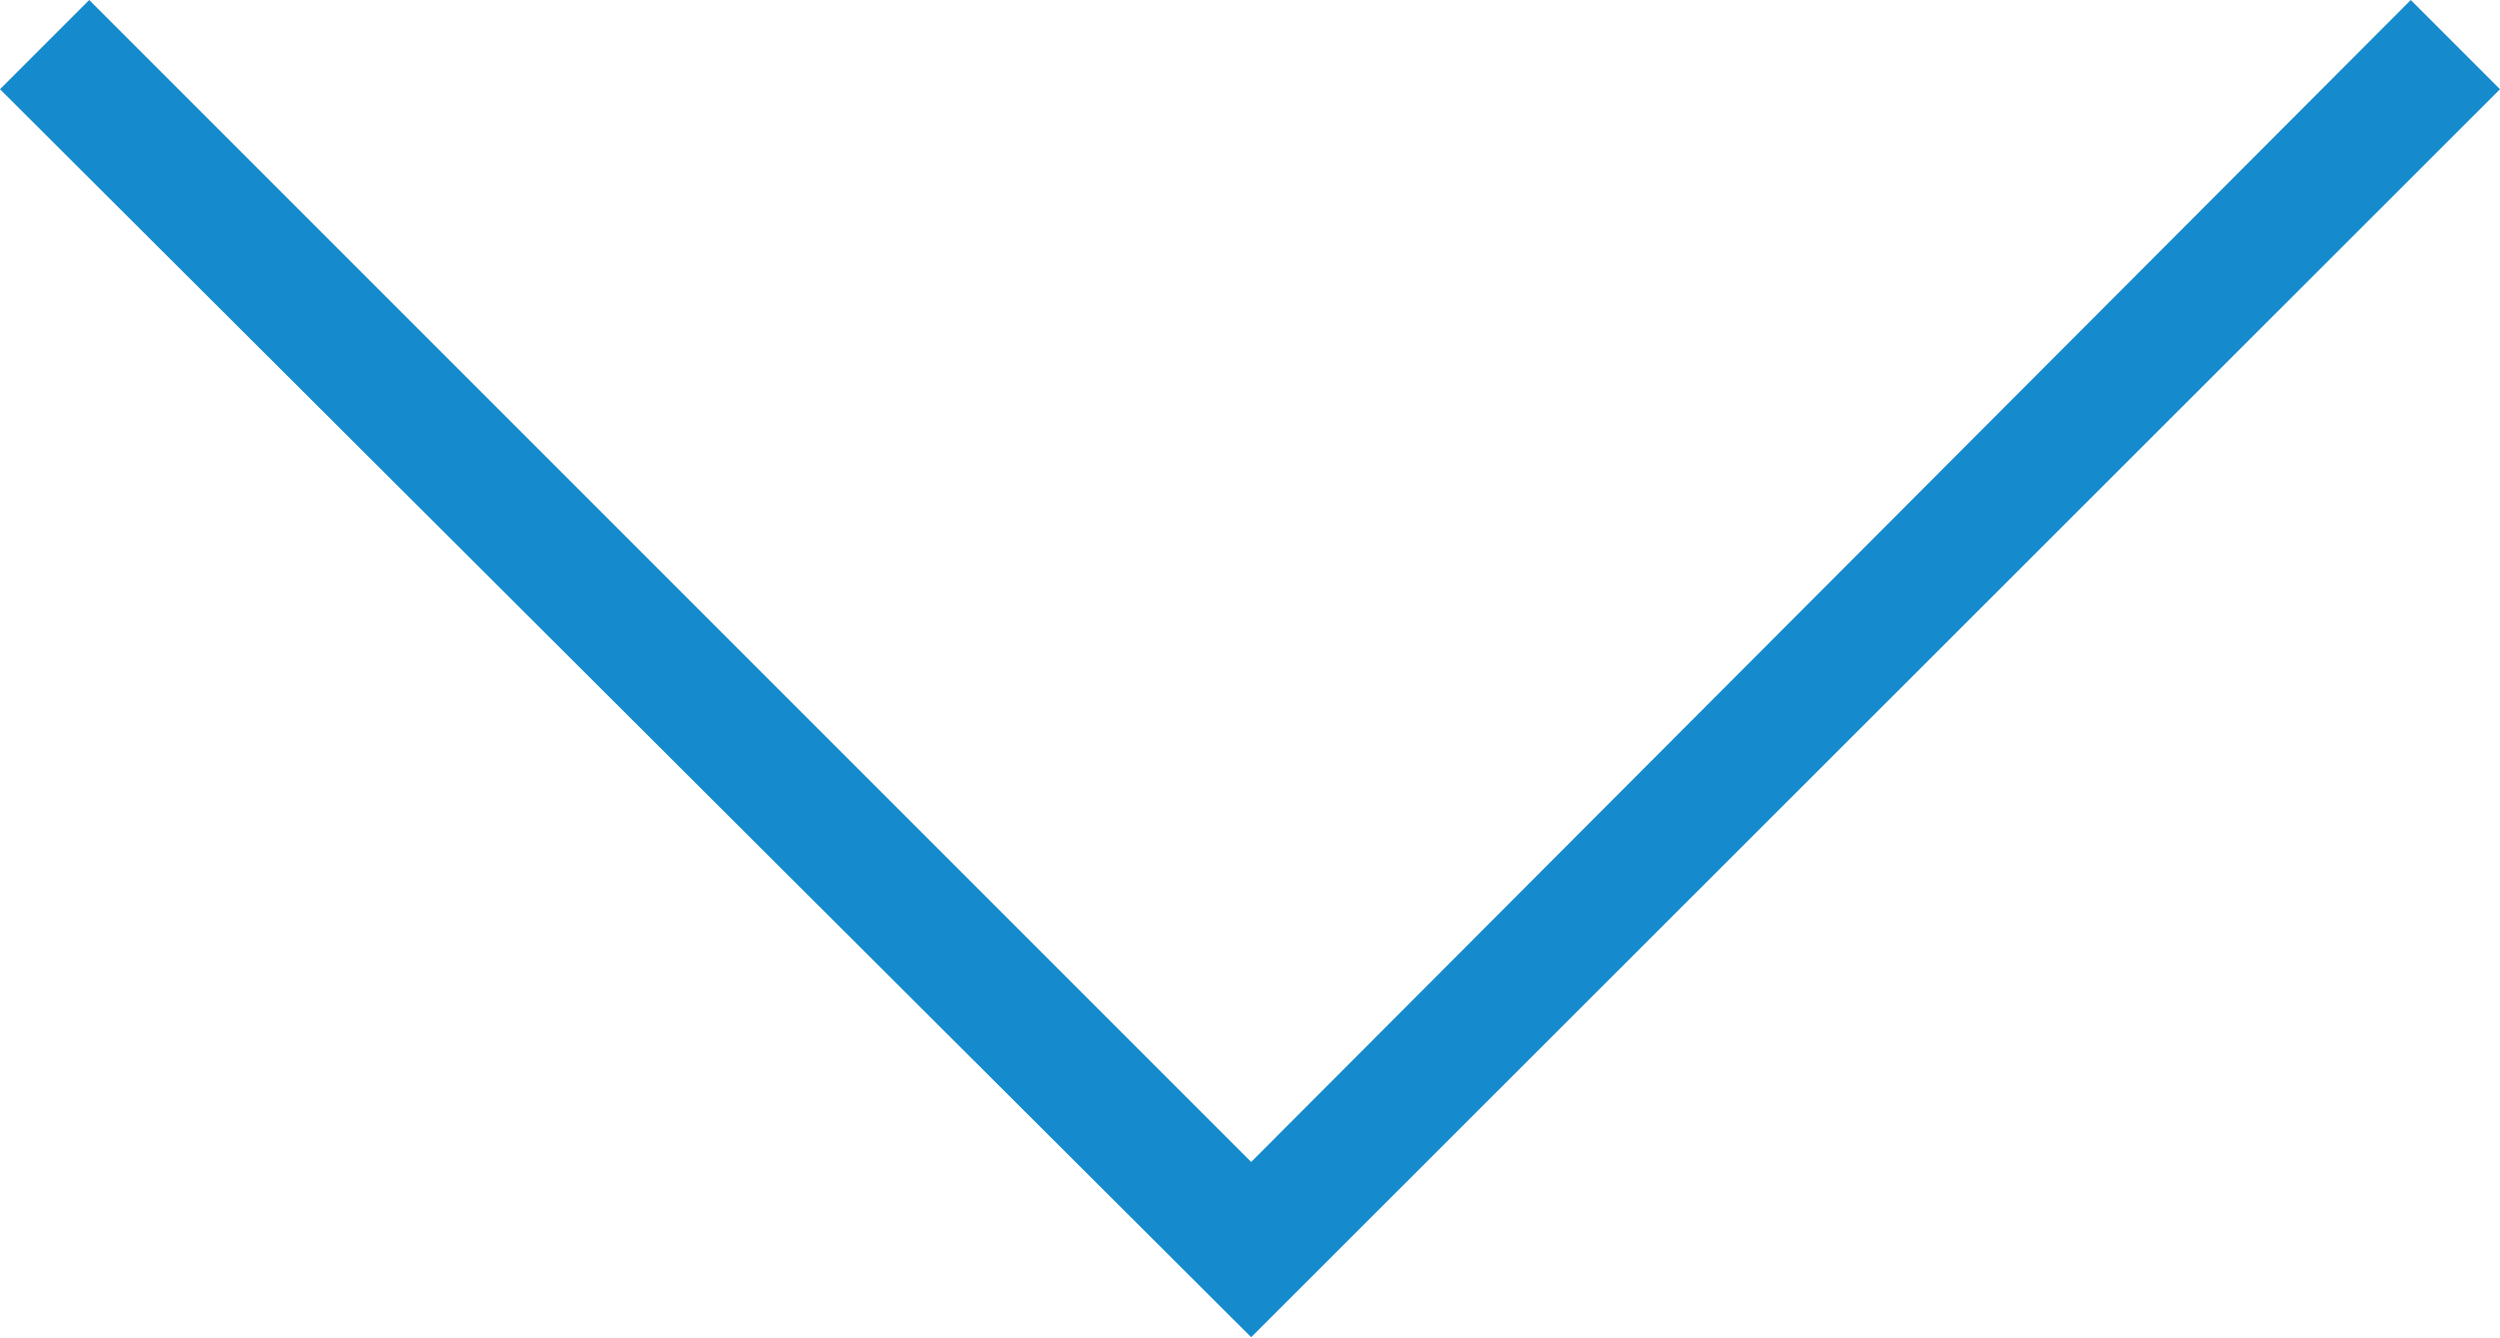 <svg xmlns="http://www.w3.org/2000/svg" width="11.769" height="6.299" viewBox="0 0 11.769 6.299">
  <path id="arrow_other" d="M-4.575-15.573l-.42-.42,5.47-5.47-5.47-5.459.42-.42L1.3-21.463Z" transform="translate(-15.573 4.995) rotate(90)" fill="#158acc"/>
</svg>
